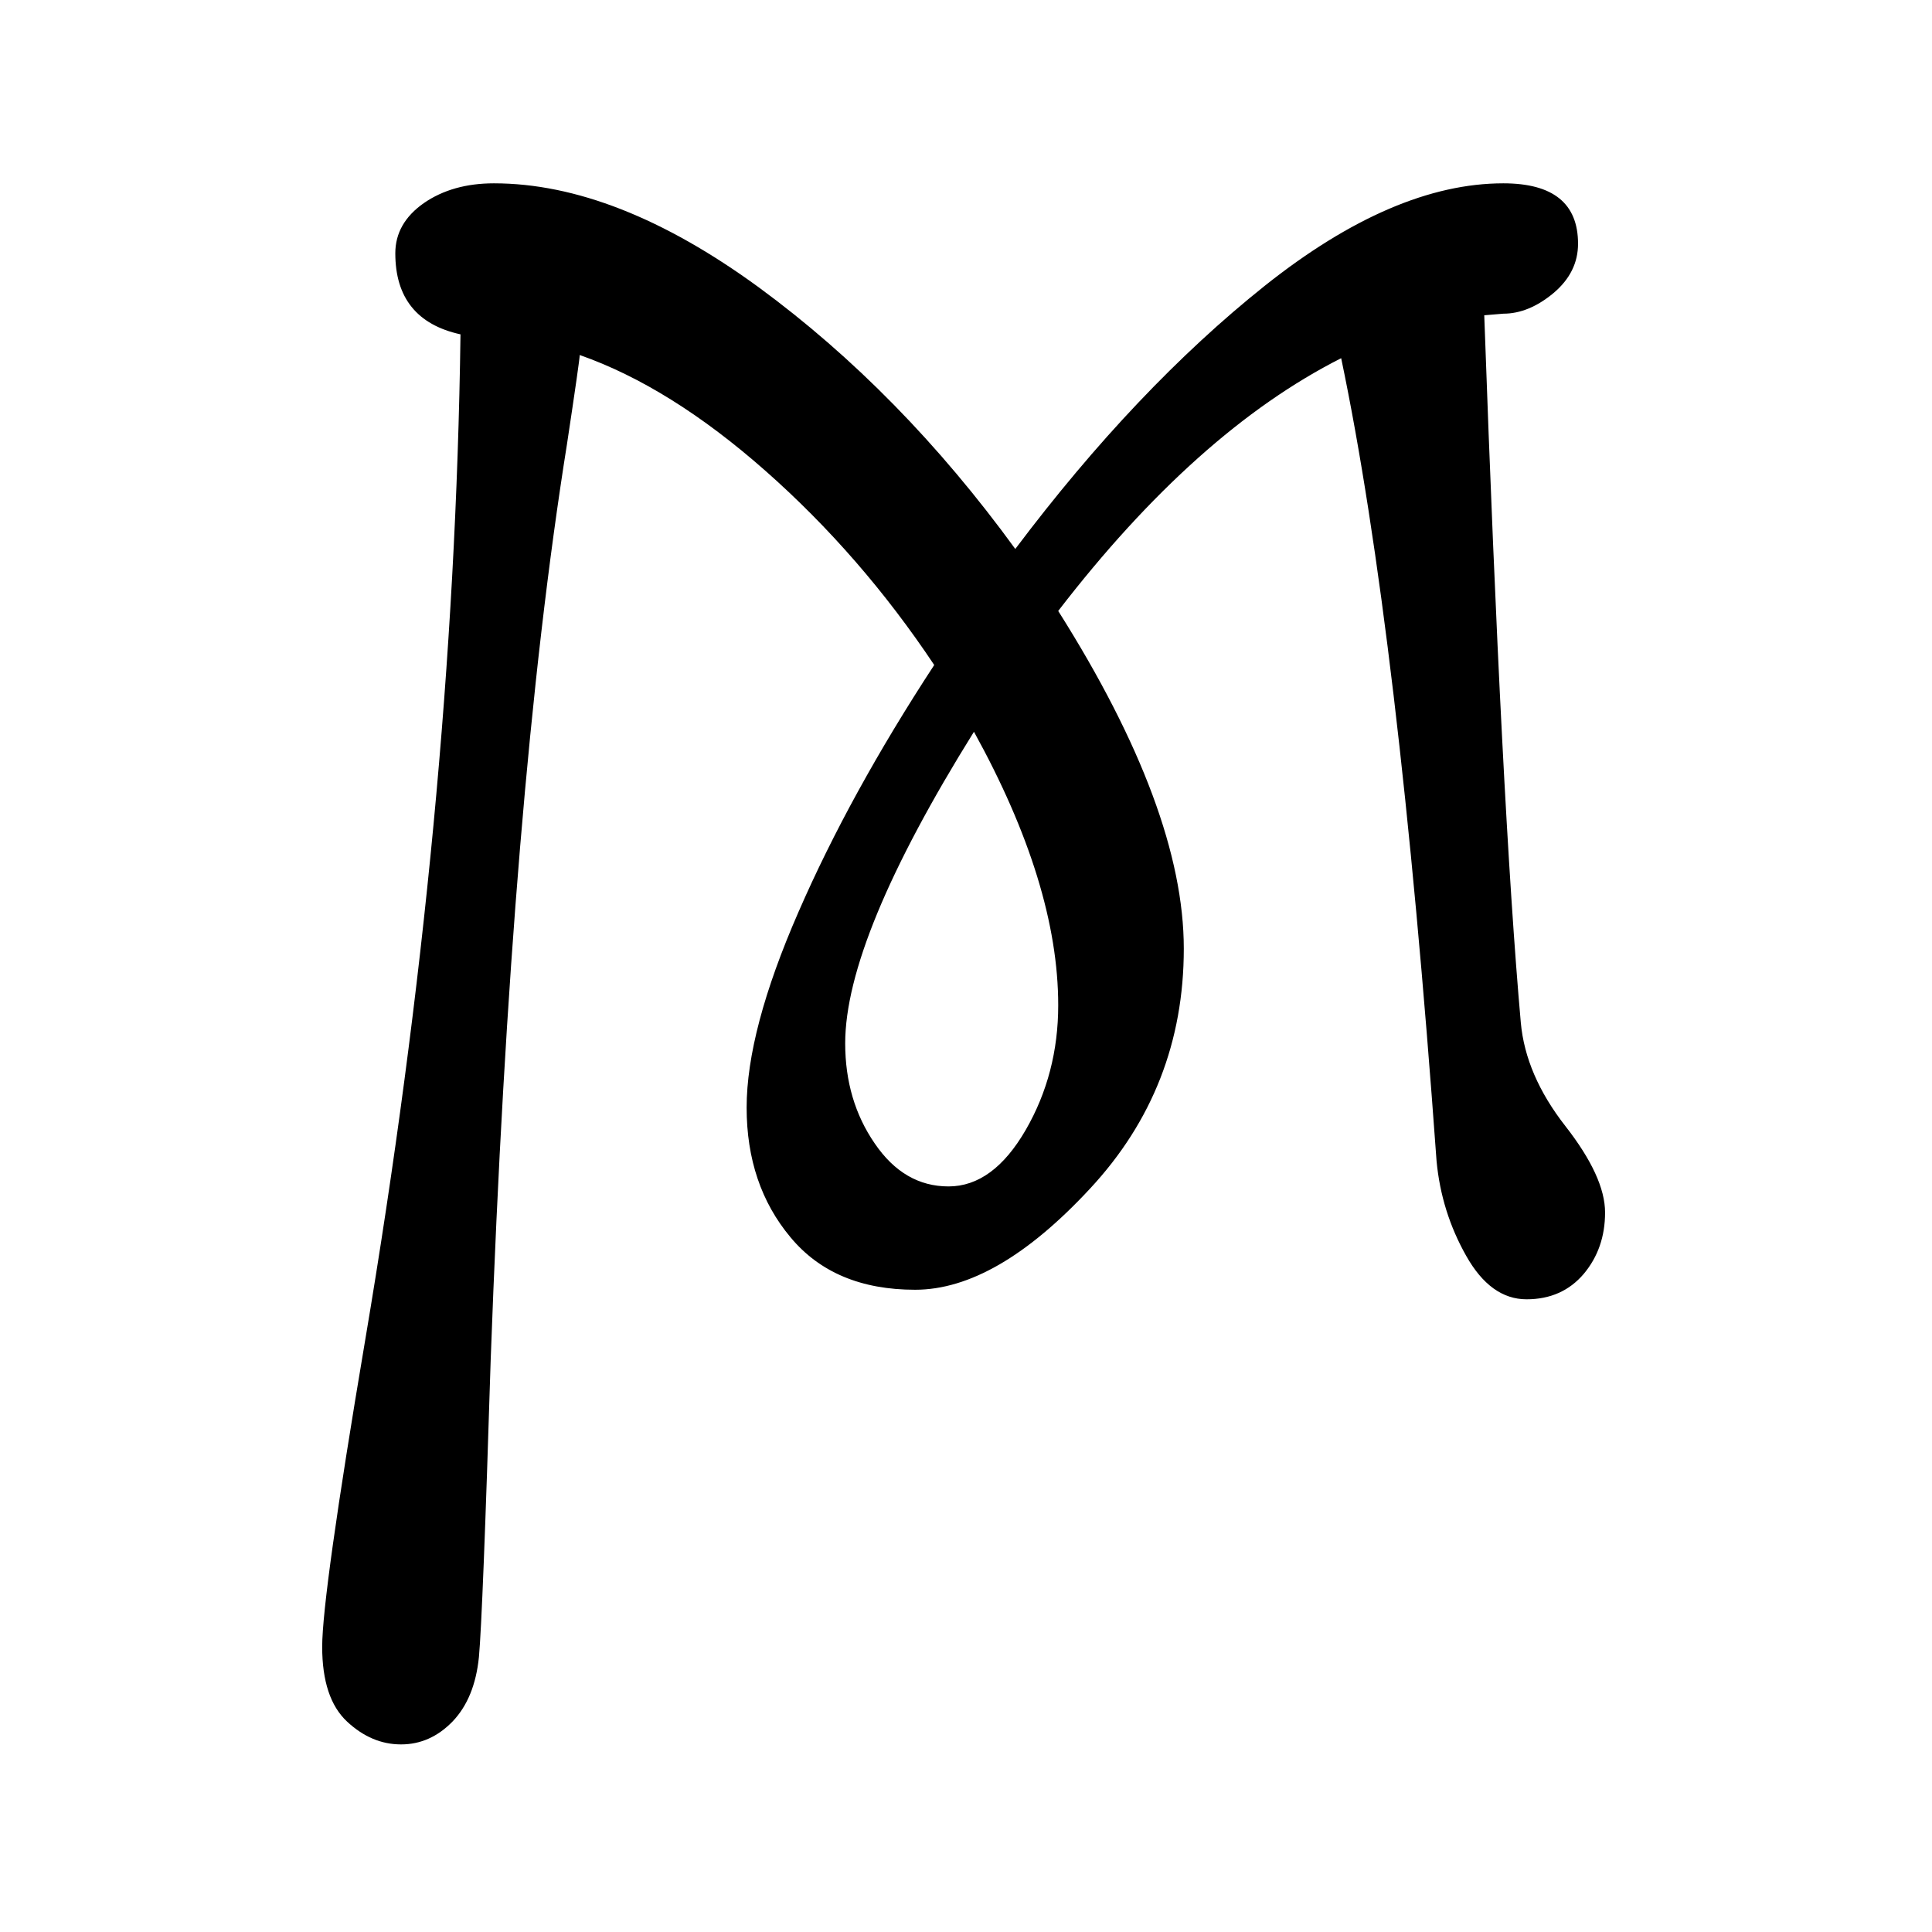 <svg xmlns="http://www.w3.org/2000/svg" version="1.1" xmlns:xlink="http://www.w3.org/1999/xlink" xmlns:svgjs="http://svgjs.dev/svgjs" width="1500" height="1500" viewBox="0 0 1500 1500"><rect width="1500" height="1500" fill="#ffffff"></rect><g transform="matrix(0.667,0,0,0.667,247.909,140.373)"><svg viewBox="0 0 204 248" data-background-color="#f8f5f0" preserveAspectRatio="xMidYMid meet" height="1823" width="1500" xmlns="http://www.w3.org/2000/svg" xmlns:xlink="http://www.w3.org/1999/xlink"><g id="tight-bounds" transform="matrix(1,0,0,1,0.426,0.4)"><svg viewBox="0 0 203.147 247.2" height="247.2" width="203.147"><g><svg viewBox="0 0 203.147 247.2" height="247.2" width="203.147"><g><svg viewBox="0 0 203.147 247.2" height="247.2" width="203.147"><g><svg viewBox="0 0 203.147 247.2" height="247.2" width="203.147"><g id="textblocktransform"><svg viewBox="0 0 203.147 247.2" height="247.2" width="203.147" id="textblock"><g><svg viewBox="0 0 203.147 247.2" height="247.2" width="203.147"><g transform="matrix(1,0,0,1,0,0)"><svg width="203.147" viewBox="1 -34.8 40.35 49.1" height="247.2" data-palette-color="#1a1a1a"><path d="M38.15-30.7L38.15-30.7 37.55-30.65Q38.1-15.15 38.7-8.4L38.7-8.4Q38.85-6.75 40.1-5.15 41.35-3.55 41.35-2.43 41.35-1.3 40.68-0.5 40 0.3 38.88 0.3 37.75 0.3 36.98-1.07 36.2-2.45 36.05-4.05L36.05-4.05Q34.85-20.7 33.05-29.3L33.05-29.3Q28.5-27 24.15-21.35L24.15-21.35Q28.1-15.1 28.1-10.73 28.1-6.35 25.15-3.18 22.2 0 19.65 0 17.1 0 15.73-1.65 14.35-3.3 14.35-5.73 14.35-8.15 15.98-11.88 17.6-15.6 20.25-19.65L20.25-19.65Q17.95-23.1 14.95-25.75 11.95-28.4 9.1-29.4L9.1-29.4Q9.1-29.25 8.7-26.6L8.7-26.6Q6.95-15.65 6.3 2.2L6.3 2.2Q6.05 10.25 5.93 11.55 5.8 12.85 5.1 13.58 4.4 14.3 3.48 14.3 2.55 14.3 1.78 13.58 1 12.85 1 11.23 1 9.6 2.35 1.6L2.35 1.6Q5.15-15 5.35-30.05L5.35-30.05Q3.3-30.5 3.3-32.6L3.3-32.6Q3.3-33.55 4.2-34.18 5.1-34.8 6.4-34.8L6.4-34.8Q10.25-34.8 14.73-31.53 19.2-28.25 22.8-23.3L22.8-23.3Q26.6-28.35 30.65-31.58 34.7-34.8 38.15-34.8L38.15-34.8Q40.5-34.8 40.5-32.9L40.5-32.9Q40.5-32 39.73-31.35 38.95-30.7 38.15-30.7ZM24.15-8.95L24.15-8.95Q24.15-12.75 21.5-17.55L21.5-17.55Q17.45-11.05 17.45-7.75L17.45-7.75Q17.45-5.95 18.38-4.6 19.3-3.25 20.7-3.25 22.1-3.25 23.13-5.03 24.15-6.8 24.15-8.95Z" opacity="1" transform="matrix(1,0,0,1,0,0)" fill="#000000" class="wordmark-text-0" data-fill-palette-color="primary" id="text-0"></path></svg></g></svg></g></svg></g></svg></g></svg></g></svg></g><defs></defs></svg><rect width="203.147" height="247.2" fill="none" stroke="none" visibility="hidden"></rect></g></svg></g></svg>